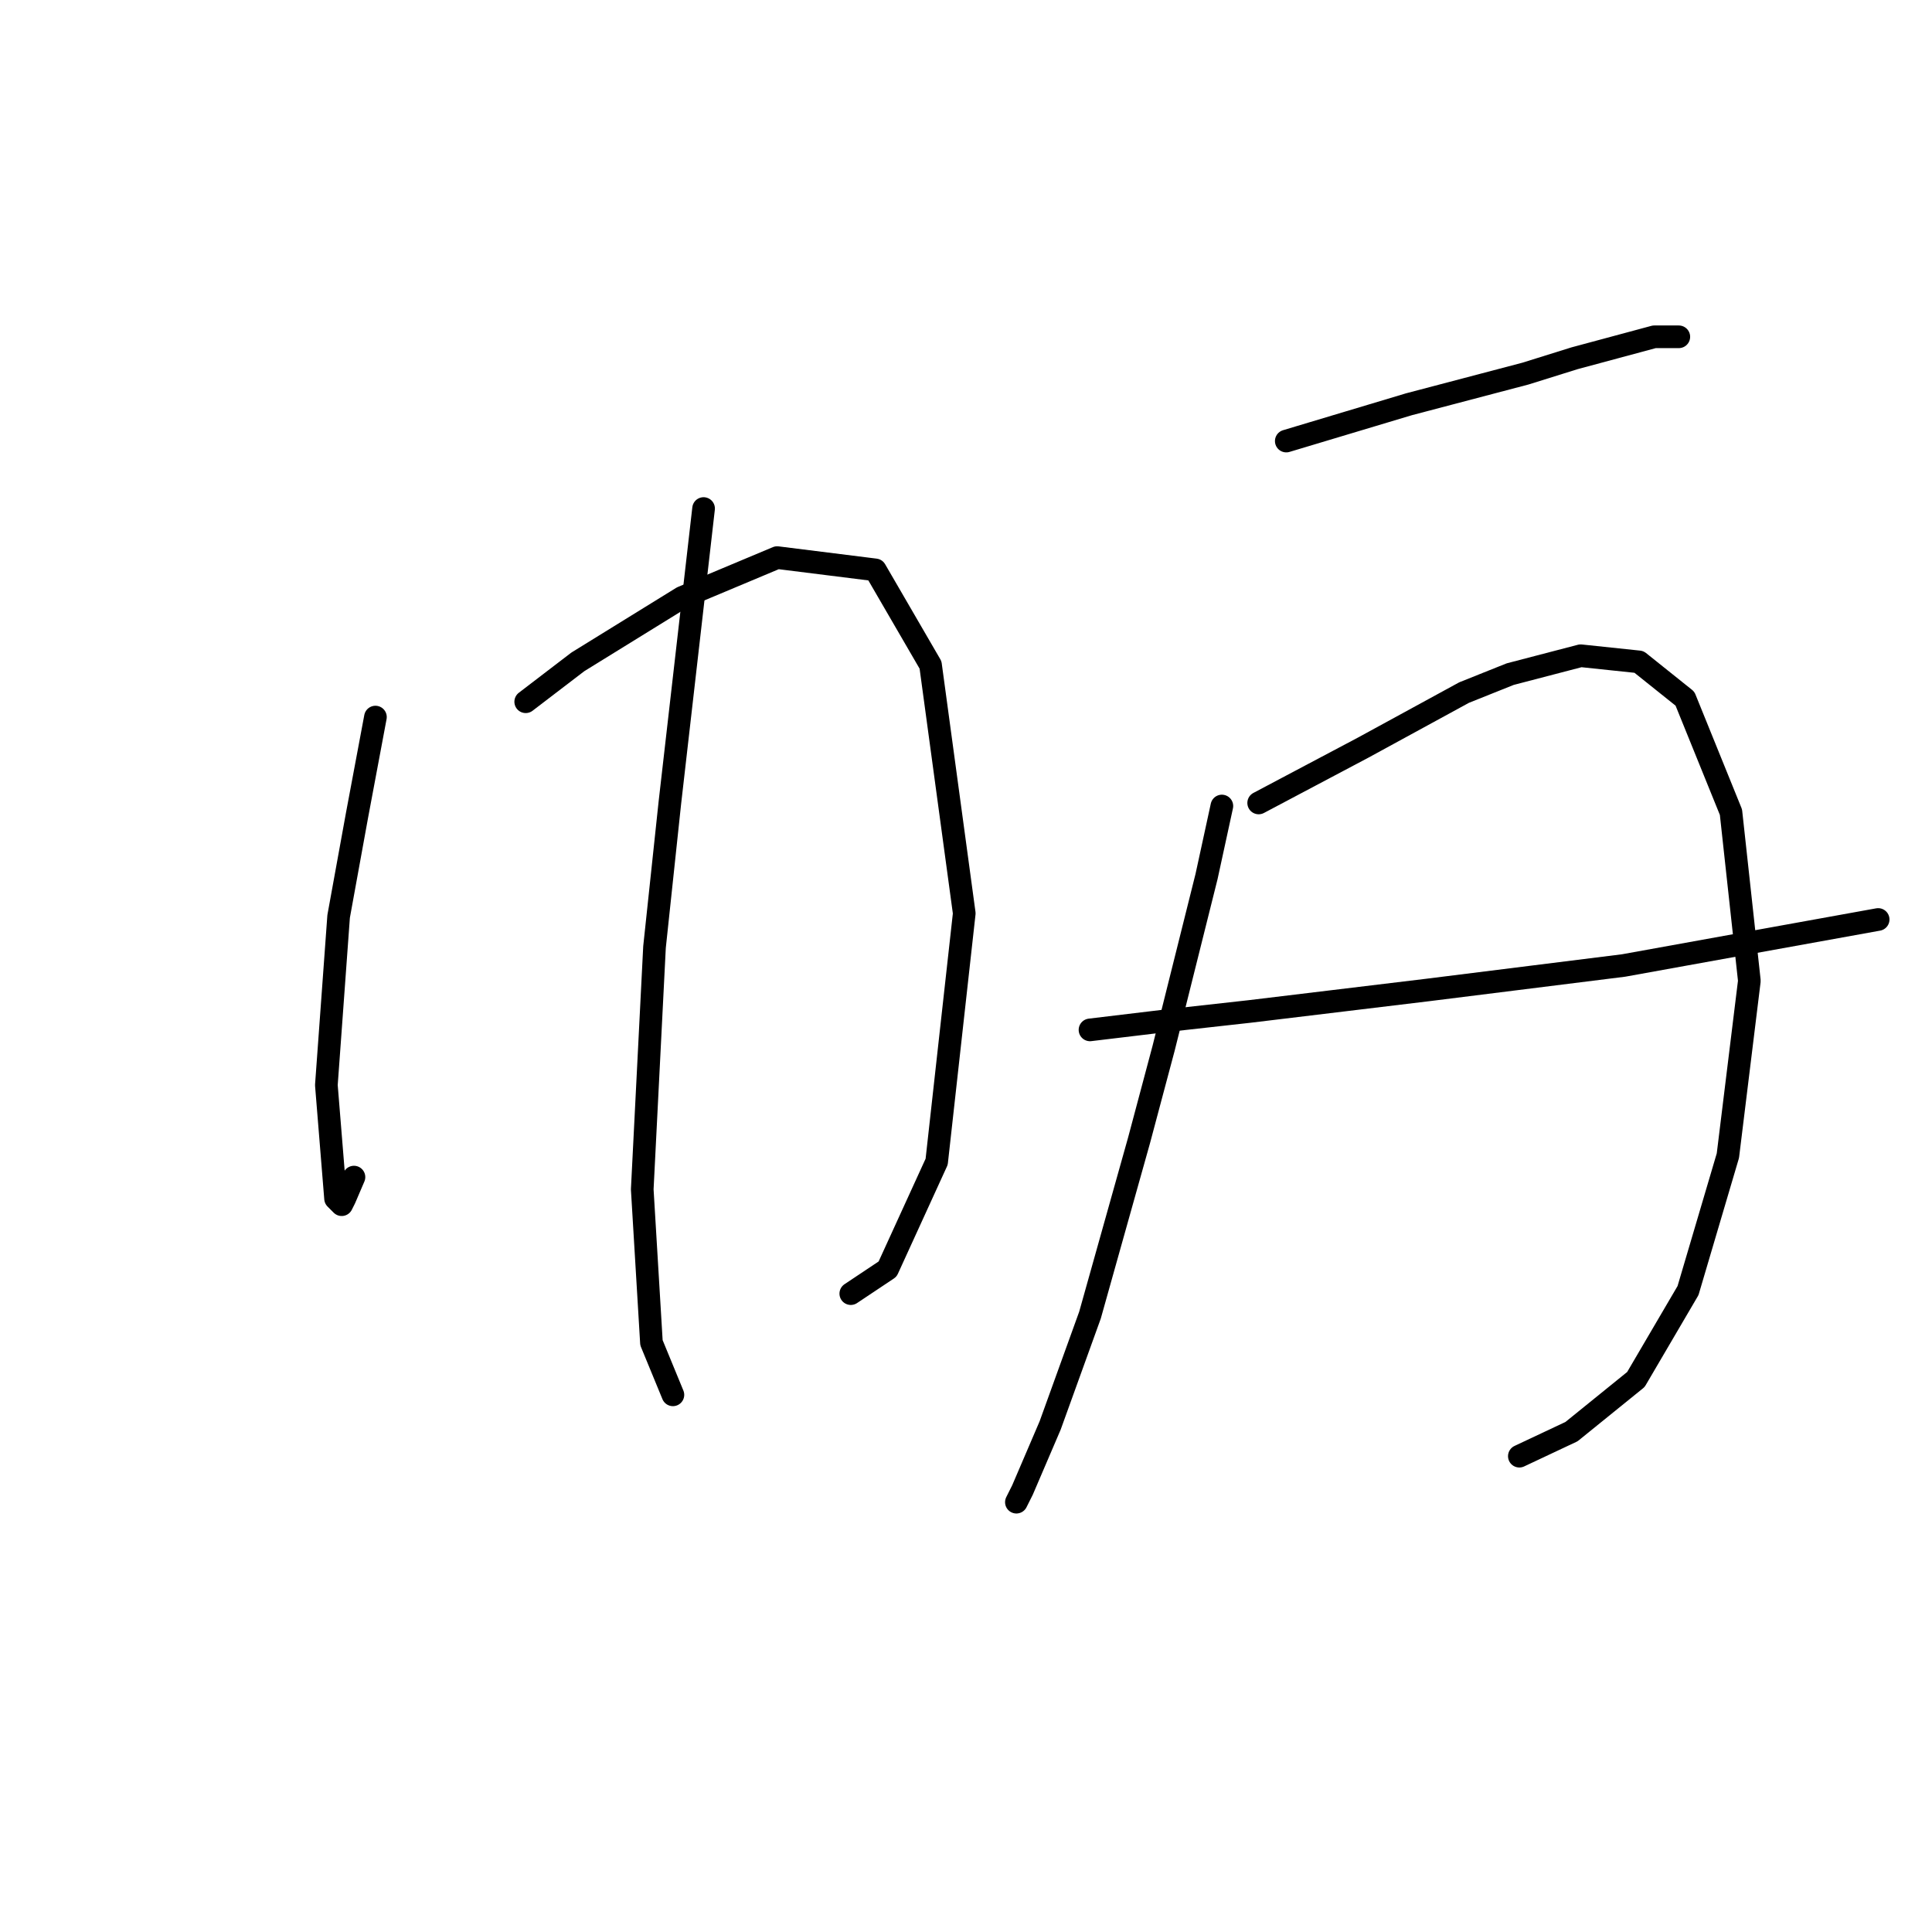 <?xml version="1.0" standalone="no"?>
    <svg width="256" height="256" xmlns="http://www.w3.org/2000/svg" version="1.1">
    <polyline stroke="black" stroke-width="3" stroke-linecap="round" fill="transparent" stroke-linejoin="round" points="49.747 95.016 47.309 108.02 44.87 121.43 43.245 143.78 44.464 158.816 45.277 159.628 45.683 158.816 46.902 155.971 46.902 155.971 " />
        <polyline stroke="black" stroke-width="3" stroke-linecap="round" fill="transparent" stroke-linejoin="round" points="69.659 92.985 76.567 87.702 90.383 79.168 102.981 73.885 115.984 75.511 123.299 88.108 127.769 121.024 124.112 153.939 117.61 168.162 112.734 171.413 112.734 171.413 " />
        <polyline stroke="black" stroke-width="3" stroke-linecap="round" fill="transparent" stroke-linejoin="round" points="93.228 67.383 88.758 106.395 86.726 125.494 85.101 157.597 86.32 177.915 89.164 184.823 89.164 184.823 " />
        <polyline stroke="black" stroke-width="3" stroke-linecap="round" fill="transparent" stroke-linejoin="round" points="170.438 58.443 178.565 56.005 186.692 53.567 202.134 49.503 208.636 47.472 219.201 44.627 222.452 44.627 222.452 44.627 " />
        <polyline stroke="black" stroke-width="3" stroke-linecap="round" fill="transparent" stroke-linejoin="round" points="161.904 106.801 159.872 116.147 154.183 138.904 150.932 151.095 144.43 174.258 139.147 188.887 135.49 197.421 134.677 199.046 134.677 199.046 " />
        <polyline stroke="black" stroke-width="3" stroke-linecap="round" fill="transparent" stroke-linejoin="round" points="166.78 106.395 173.688 102.737 180.597 99.08 194.007 91.765 200.102 89.327 209.449 86.889 217.17 87.702 223.265 92.578 229.361 107.614 231.799 129.964 228.954 153.127 223.671 171.007 216.763 182.791 208.229 189.7 201.321 192.951 201.321 192.951 " />
        <polyline stroke="black" stroke-width="3" stroke-linecap="round" fill="transparent" stroke-linejoin="round" points="144.43 136.466 154.589 135.247 165.561 134.027 189.13 131.183 215.138 127.932 248.866 121.836 248.866 121.836 " />
        </svg>